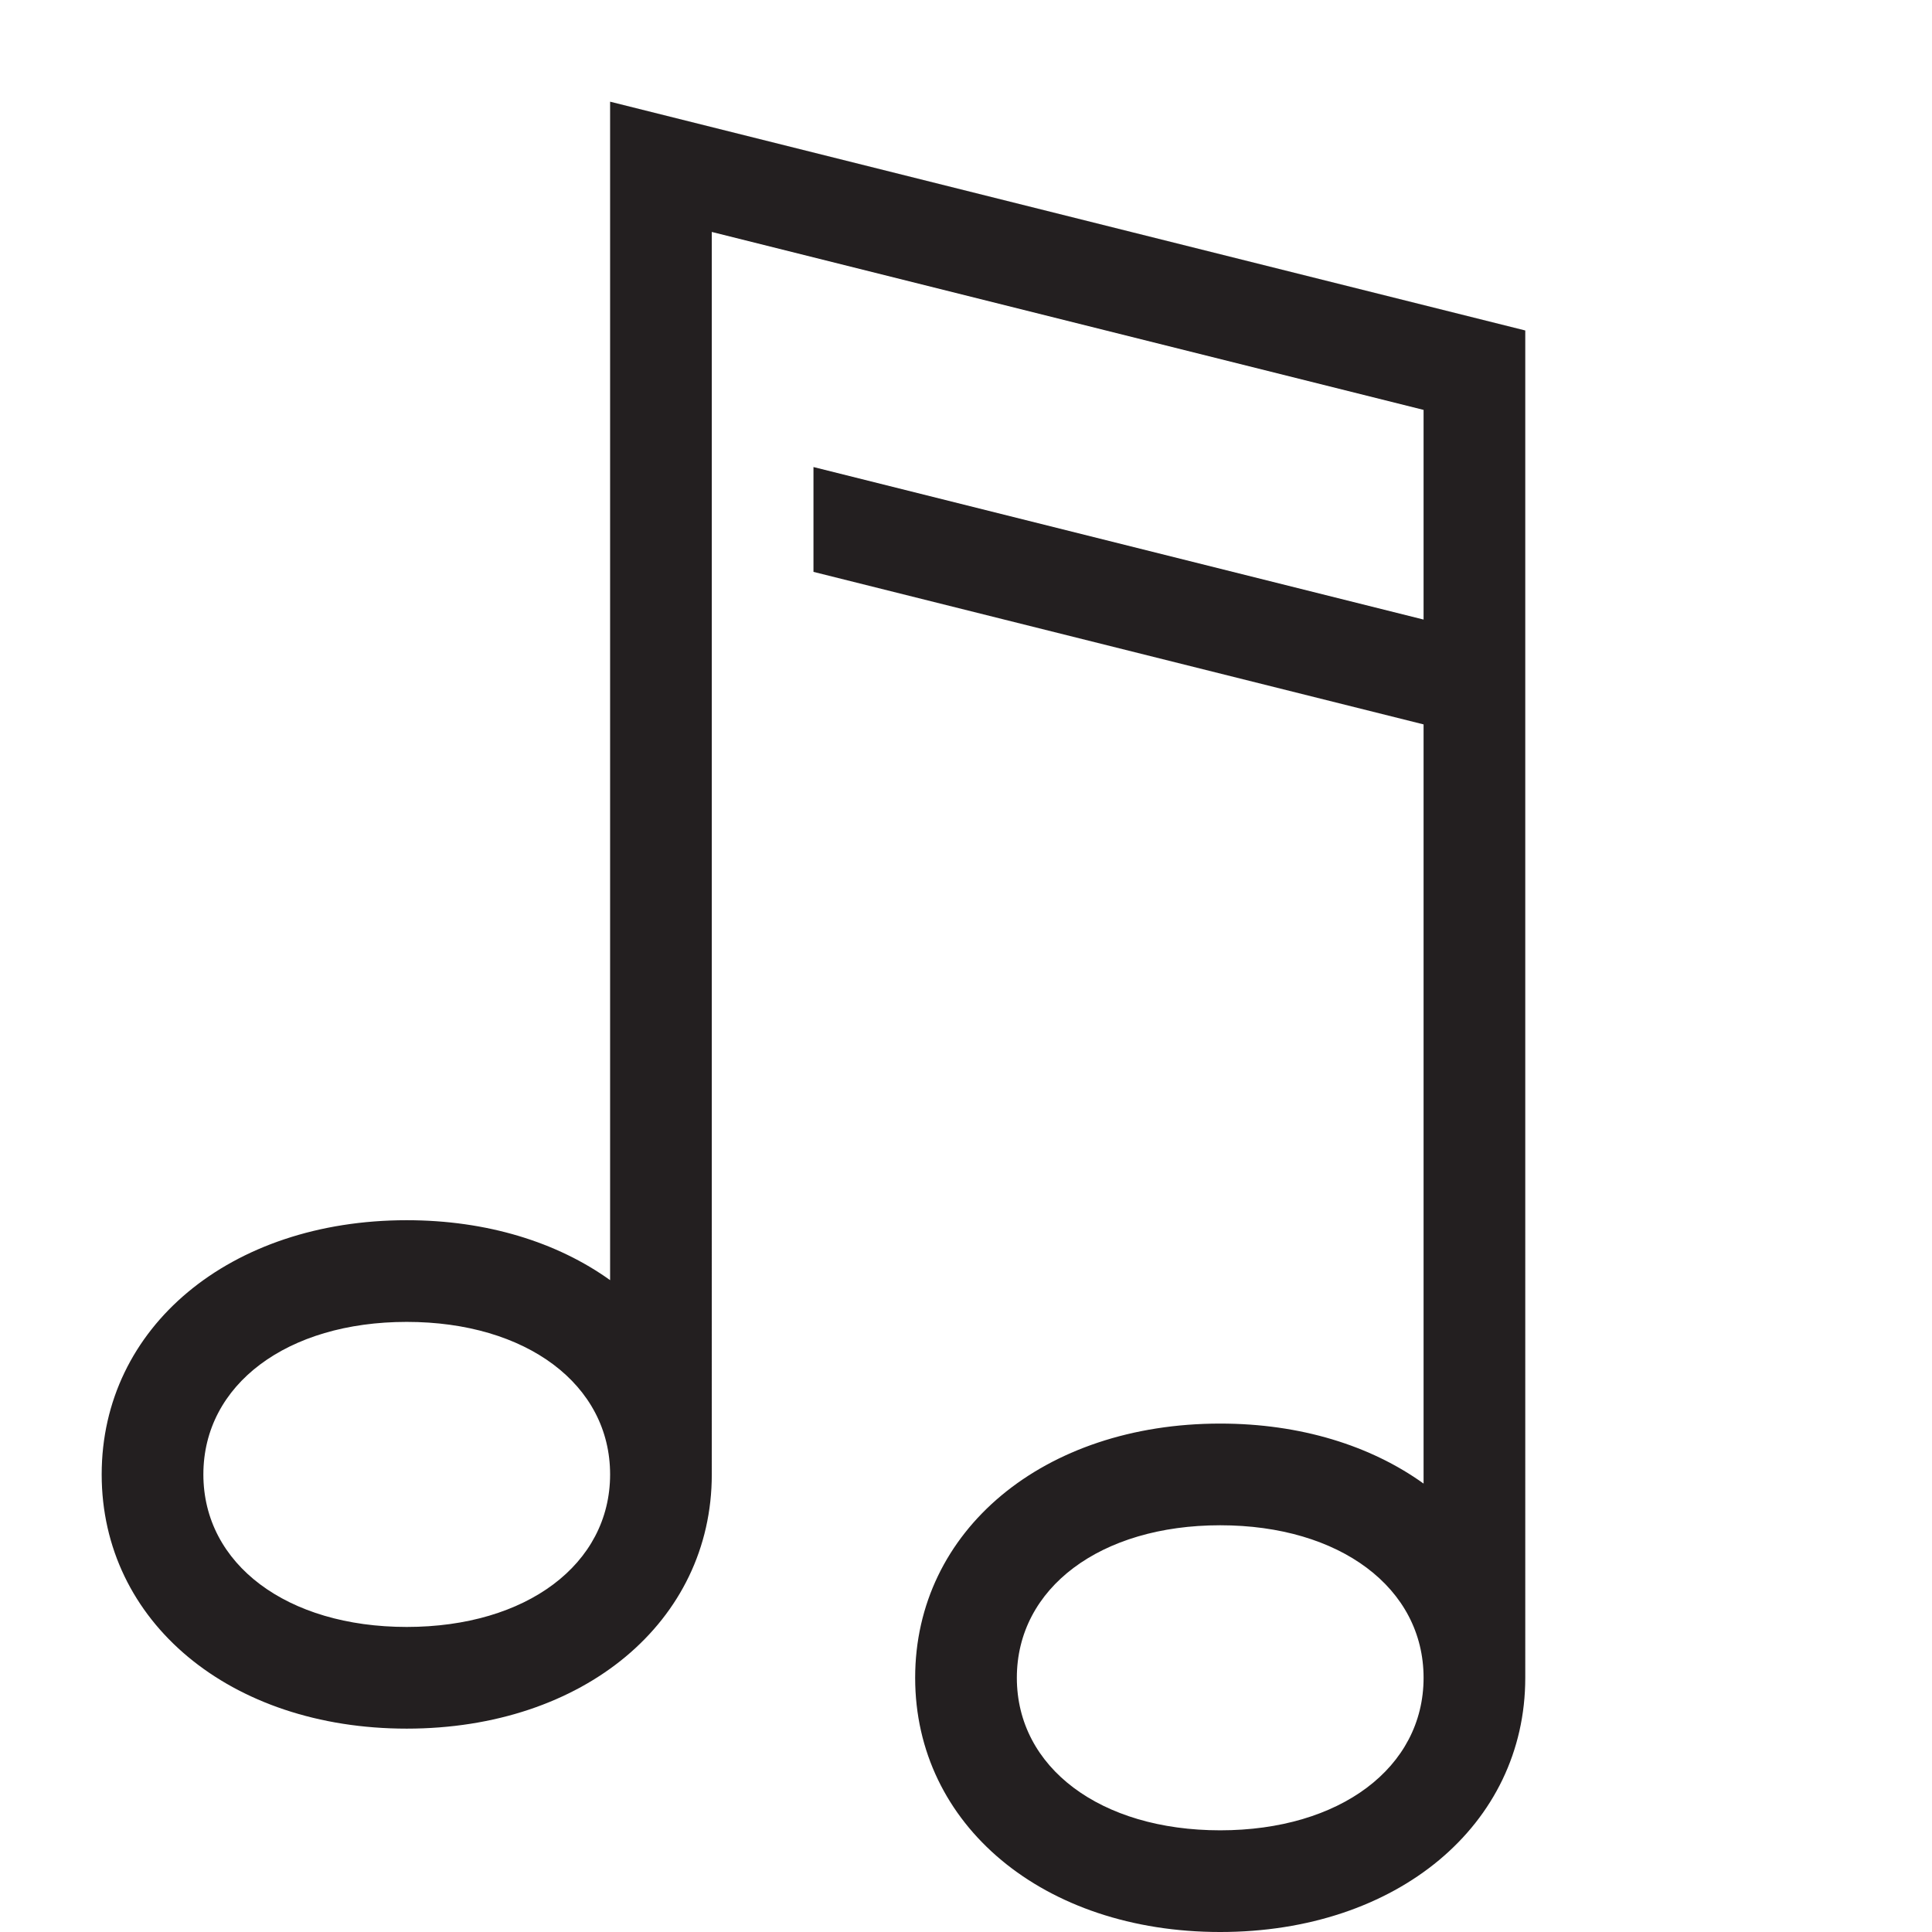 <?xml version="1.0" encoding="utf-8"?>
<!-- Generator: Adobe Illustrator 15.0.0, SVG Export Plug-In . SVG Version: 6.00 Build 0)  -->
<svg xmlns="http://www.w3.org/2000/svg" xmlns:xlink="http://www.w3.org/1999/xlink" version="1.1" id="262144344_Layer_1_grid" x="0px" y="0px" width="38px" height="38px" viewBox="0 0 38 38" enable-background="new 0 0 38 38" xml:space="preserve">
<path fill="#231F20" d="M12,2v23.179C10.961,24.434,9.579,24,8,24c-3.477,0-6,2.103-6,5s2.523,5,6,5s6-2.103,6-5V4.562l14,3.5v4.124  l-12-3v2.062l12,3v14.932C26.961,28.434,25.579,28,24,28c-3.477,0-6,2.103-6,5s2.523,5,6,5s6-2.103,6-5V6.5L12,2z M8,32  c-2.355,0-4-1.233-4-3s1.645-3,4-3s4,1.233,4,3S10.355,32,8,32z M24,36c-2.355,0-4-1.233-4-3s1.645-3,4-3s4,1.233,4,3  S26.355,36,24,36z"/>
</svg>
